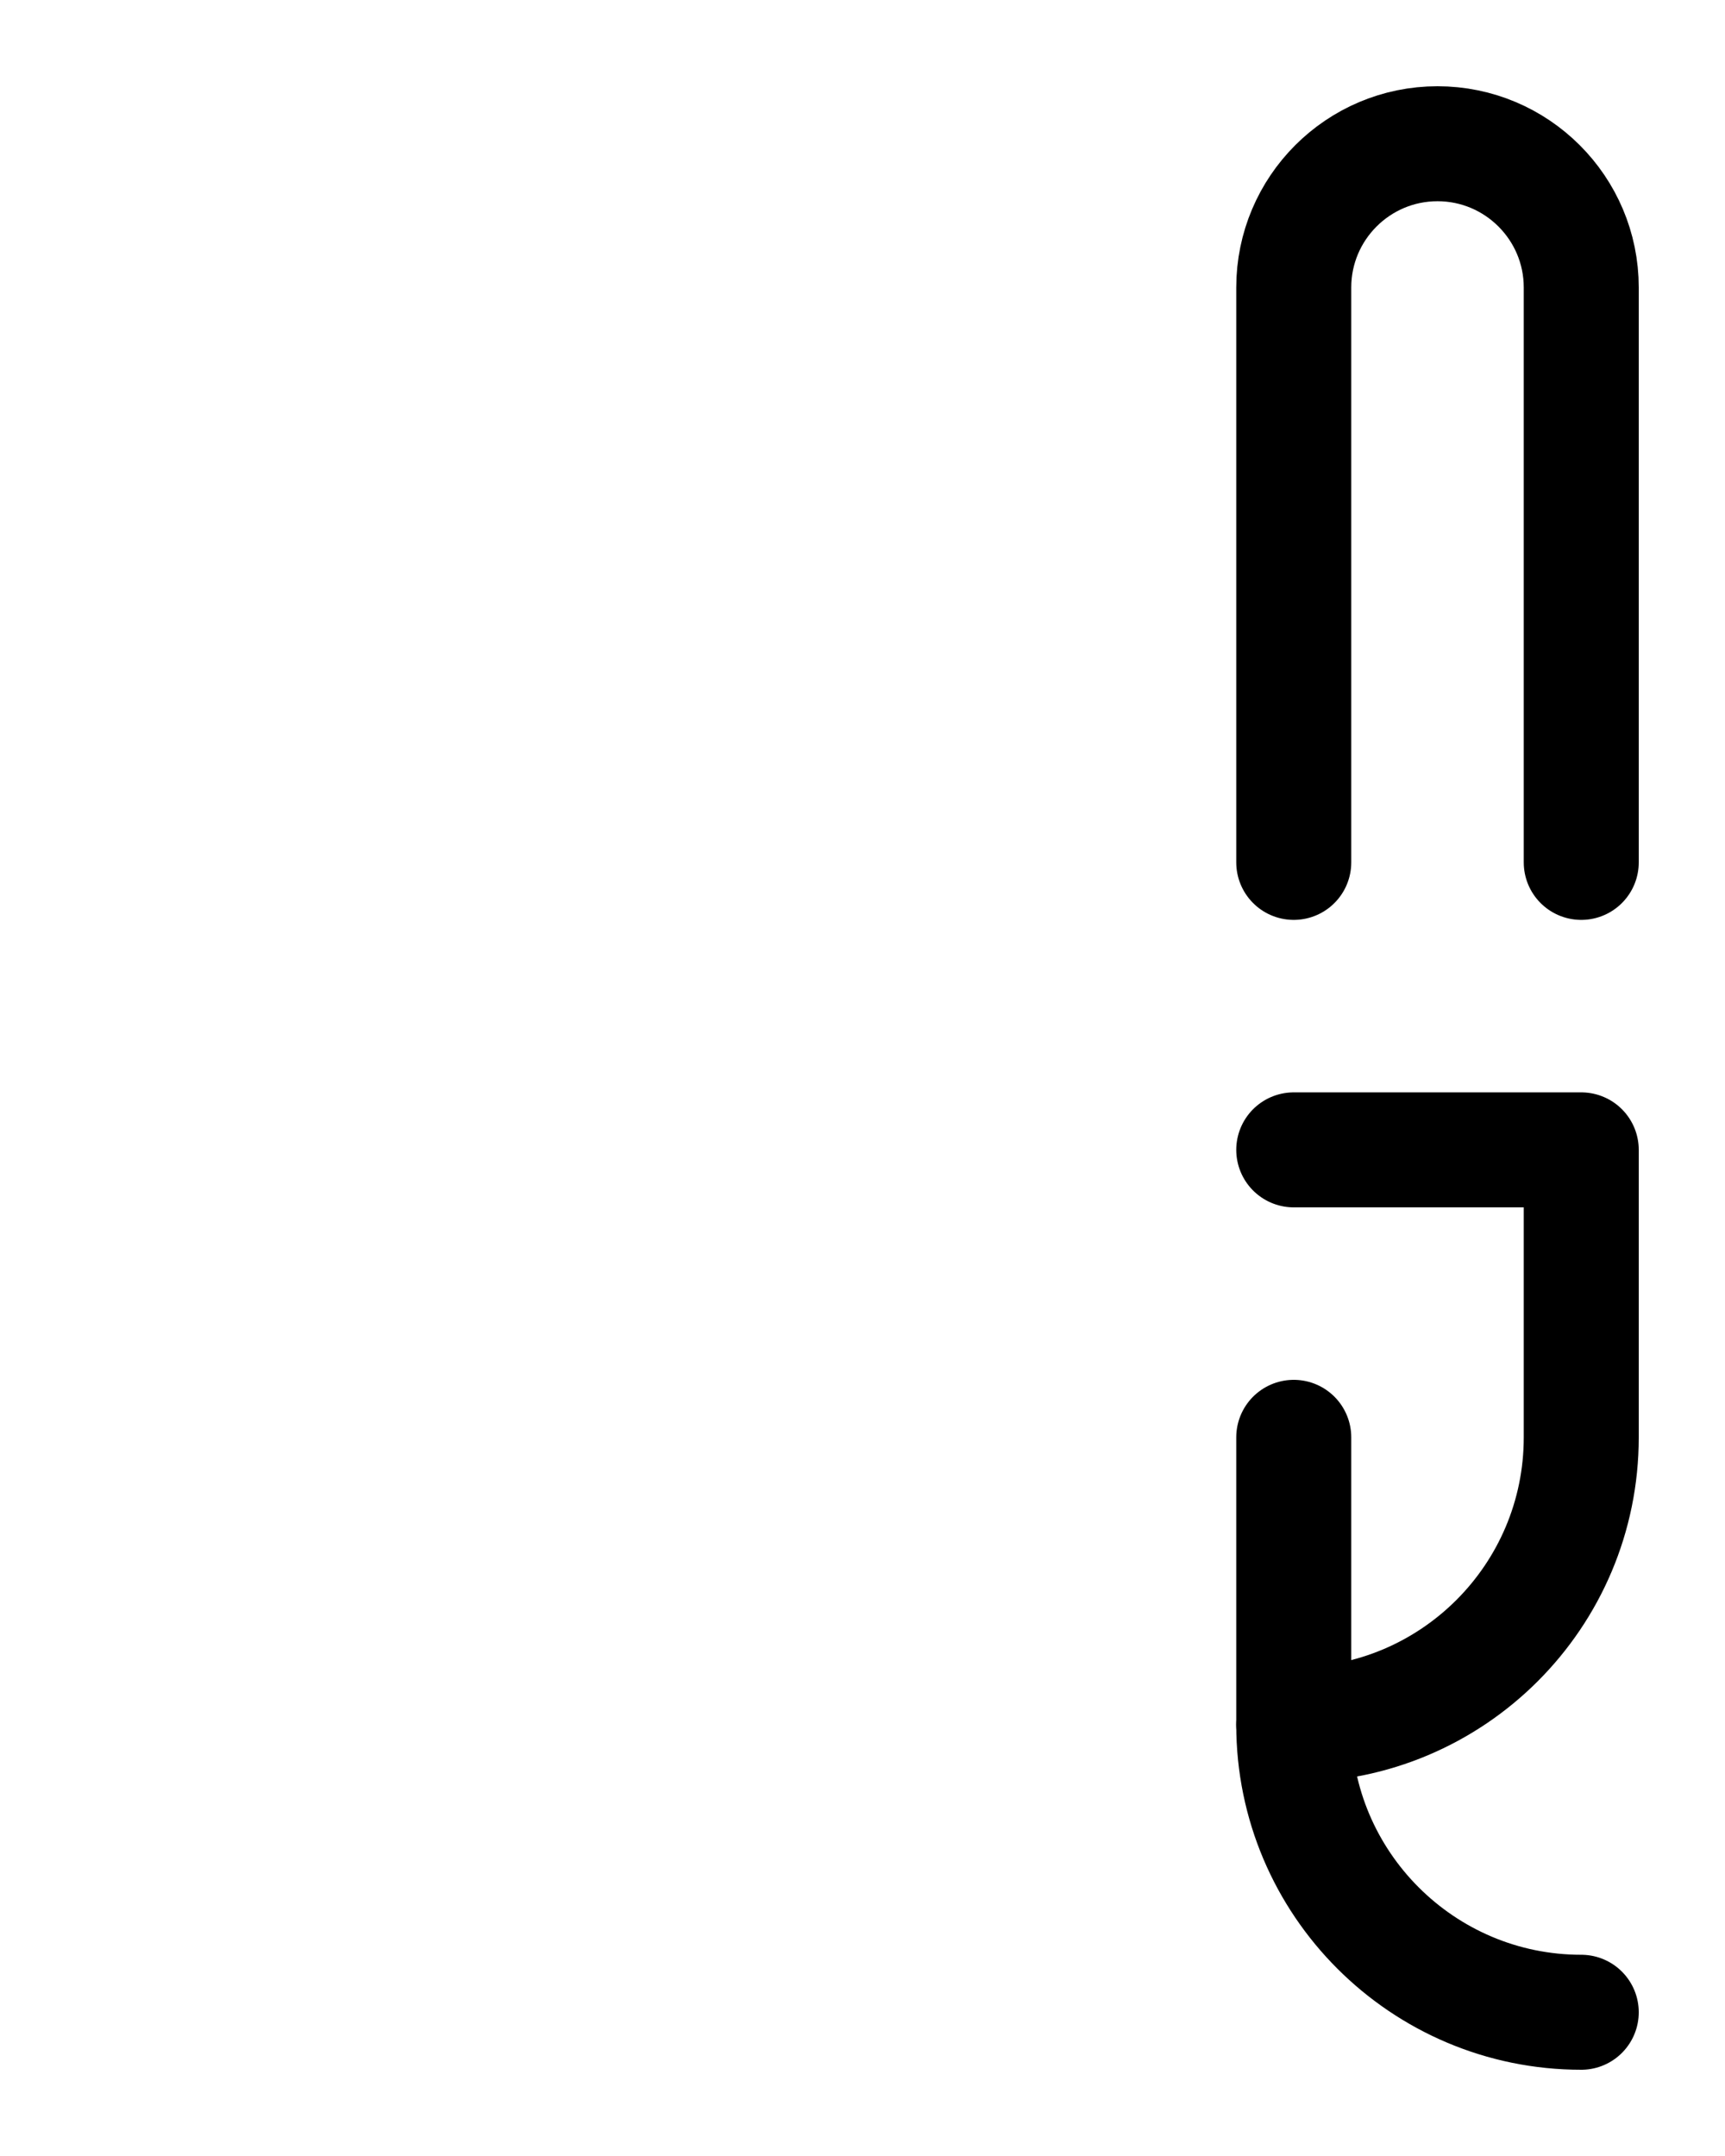 <?xml version="1.0" encoding="utf-8"?>
<!-- Generator: Adobe Illustrator 26.0.0, SVG Export Plug-In . SVG Version: 6.00 Build 0)  -->
<svg version="1.1" id="图层_1" xmlns="http://www.w3.org/2000/svg" xmlns:xlink="http://www.w3.org/1999/xlink" x="0px" y="0px"
	 viewBox="0 0 720 900" style="enable-background:new 0 0 720 900;" xml:space="preserve">
<style type="text/css">
	.st0{fill:none;stroke:#000000;stroke-width:48;stroke-linecap:round;stroke-linejoin:round;stroke-miterlimit:10;}
</style>
<path class="st0" d="M540,480h120v120c0,66.3-53.7,120-120,120"/>
<path class="st0" d="M540,600v120l0,0c0,66.2,53.8,120,120,120"/>
<path class="st0" d="M660,360V120c0-33.1-26.9-60-60-60l0,0c-33.1,0-60,26.9-60,60v240"/>
</svg>
